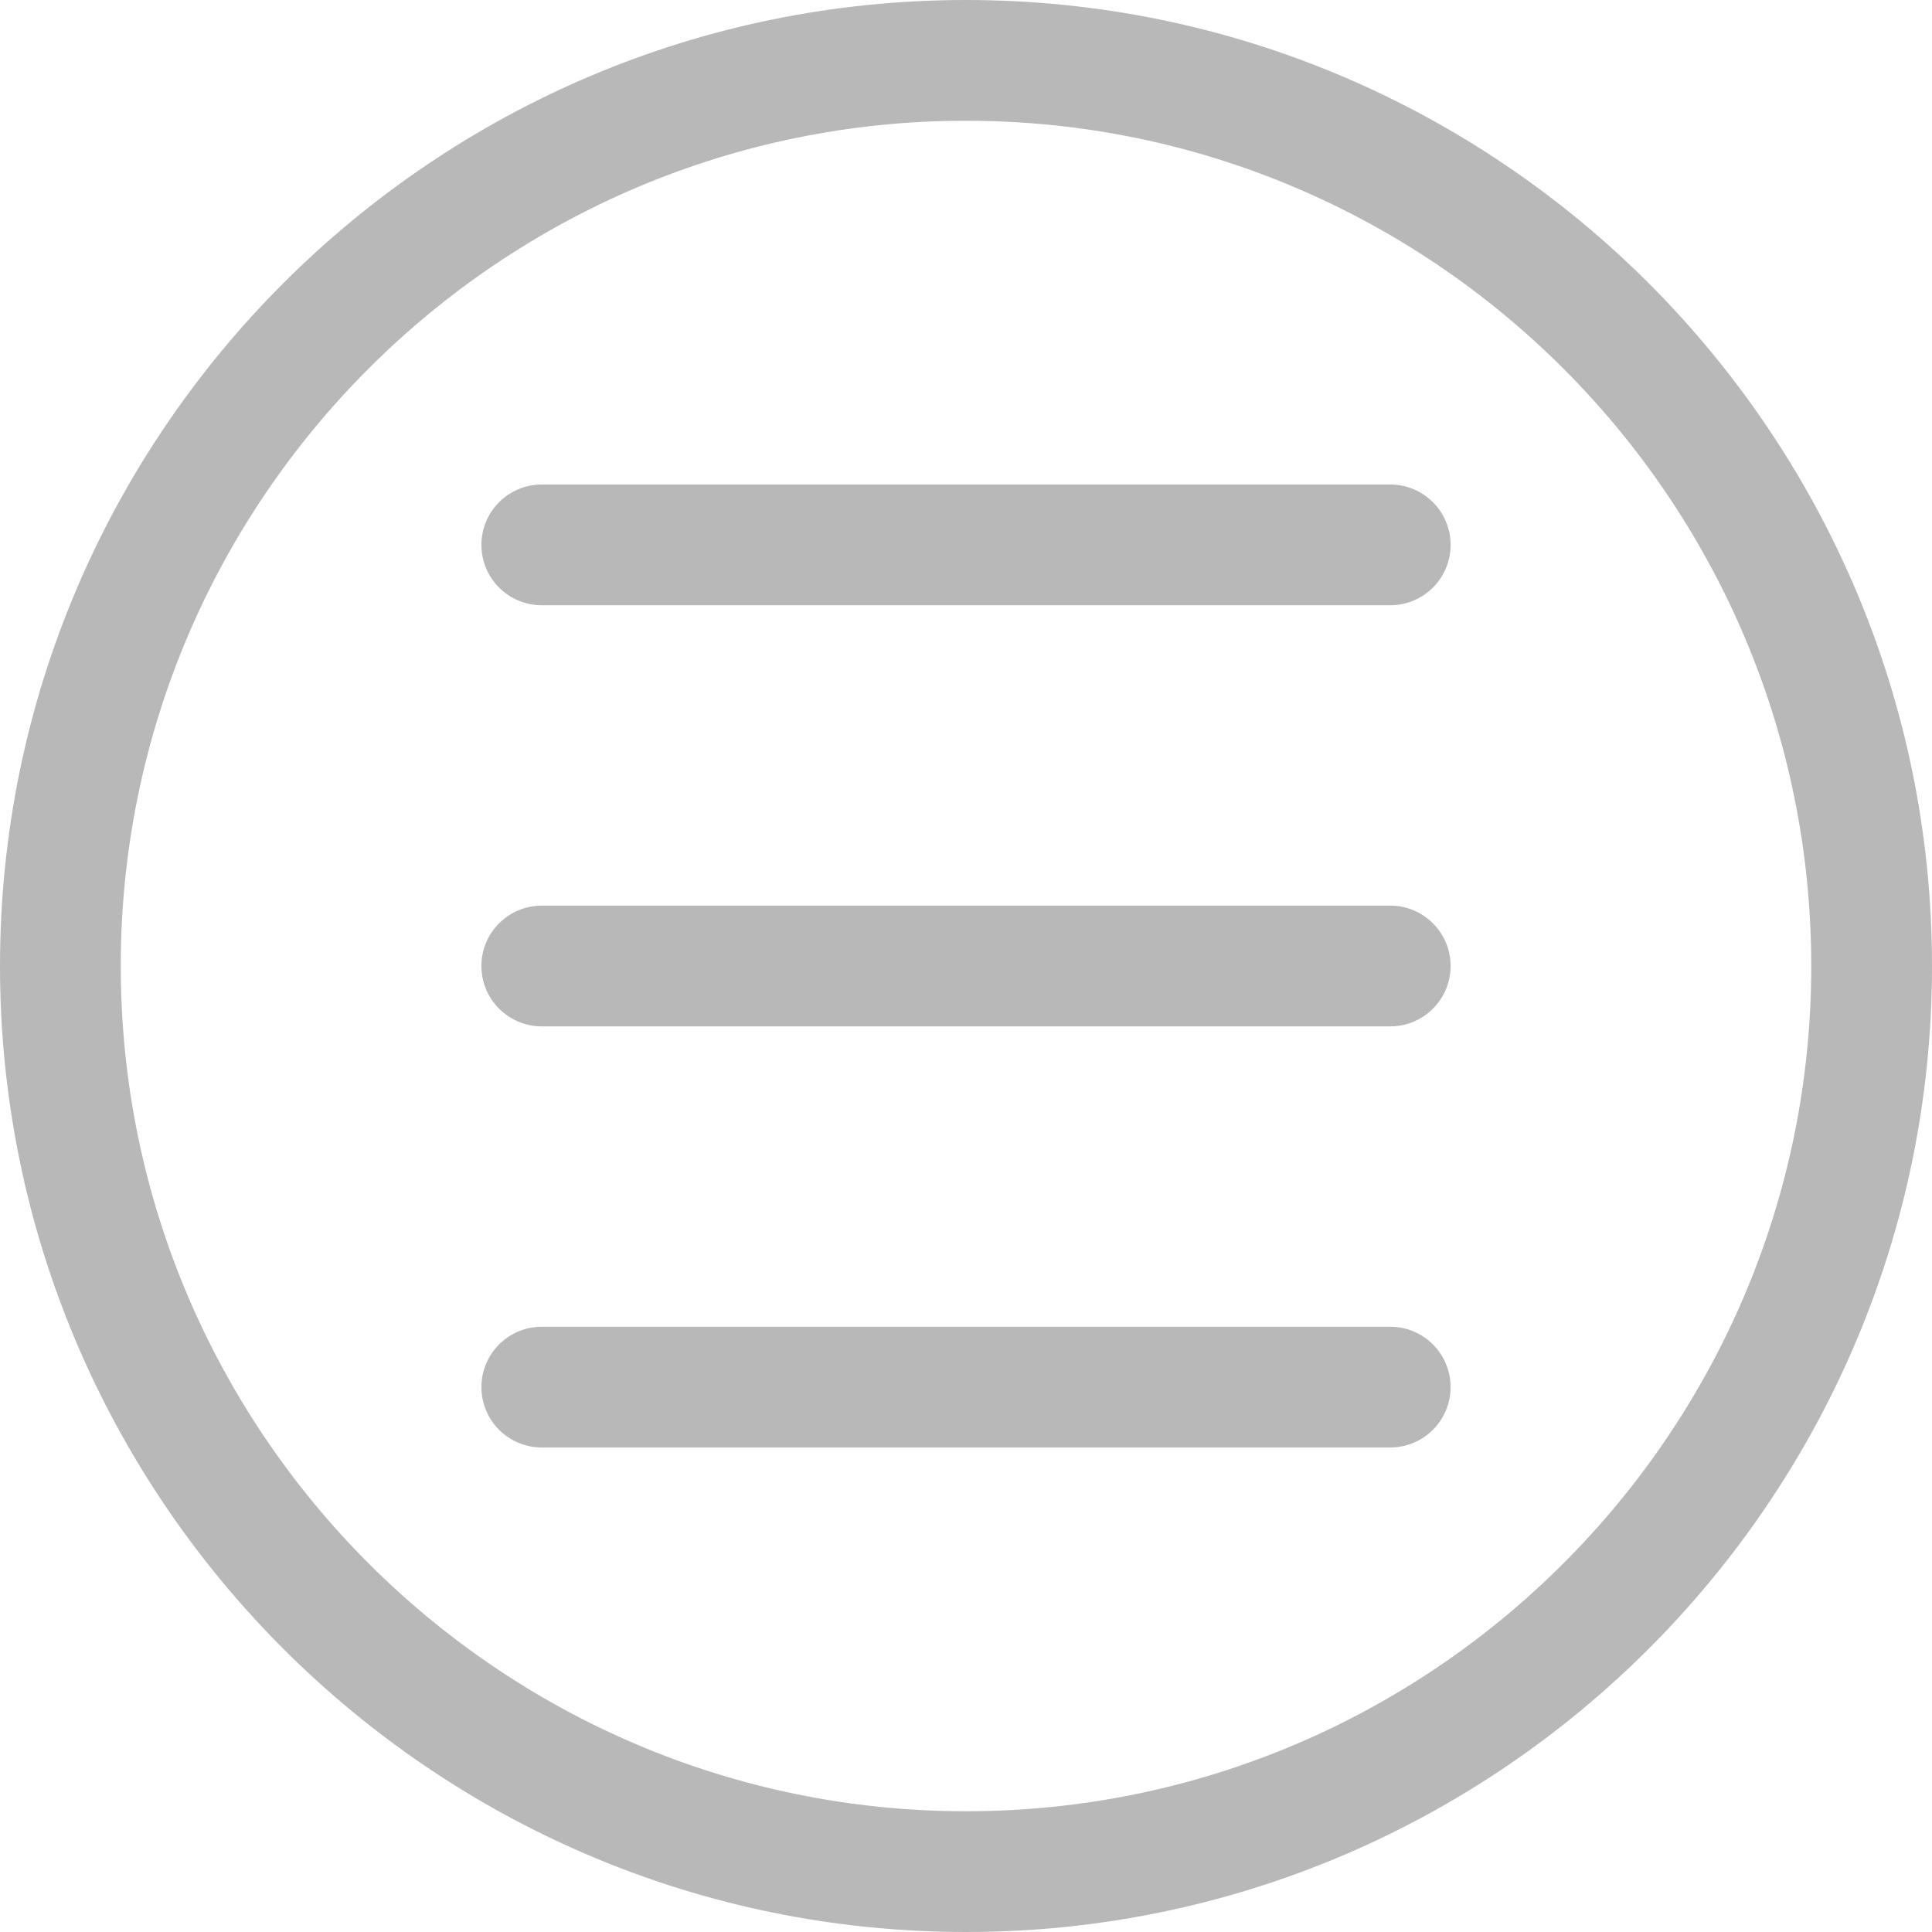 <!-- icon666.com - MILLIONS vector ICONS FREE --><svg id="Layer_1" enable-background="new 0 0 512 512" viewBox="0 0 512 512" xmlns="http://www.w3.org/2000/svg"><path d="m256 0c-141.159 0-256 114.841-256 256s114.841 256 256 256 256-114.841 256-256-114.841-256-256-256zm0 480c-123.514 0-224-100.486-224-224s100.486-224 224-224 224 100.486 224 224-100.486 224-224 224zm128.423-335.601c0 8.837-7.163 16-16 16h-224.845c-8.837 0-16-7.163-16-16s7.163-16 16-16h224.845c8.837 0 16 7.164 16 16zm0 111.601c0 8.837-7.163 16-16 16h-224.845c-8.837 0-16-7.163-16-16s7.163-16 16-16h224.845c8.837 0 16 7.163 16 16zm0 111.601c0 8.837-7.163 16-16 16h-224.845c-8.837 0-16-7.163-16-16s7.163-16 16-16h224.845c8.837 0 16 7.163 16 16z" fill="#000000" style="fill: rgb(184, 184, 184);"></path></svg>